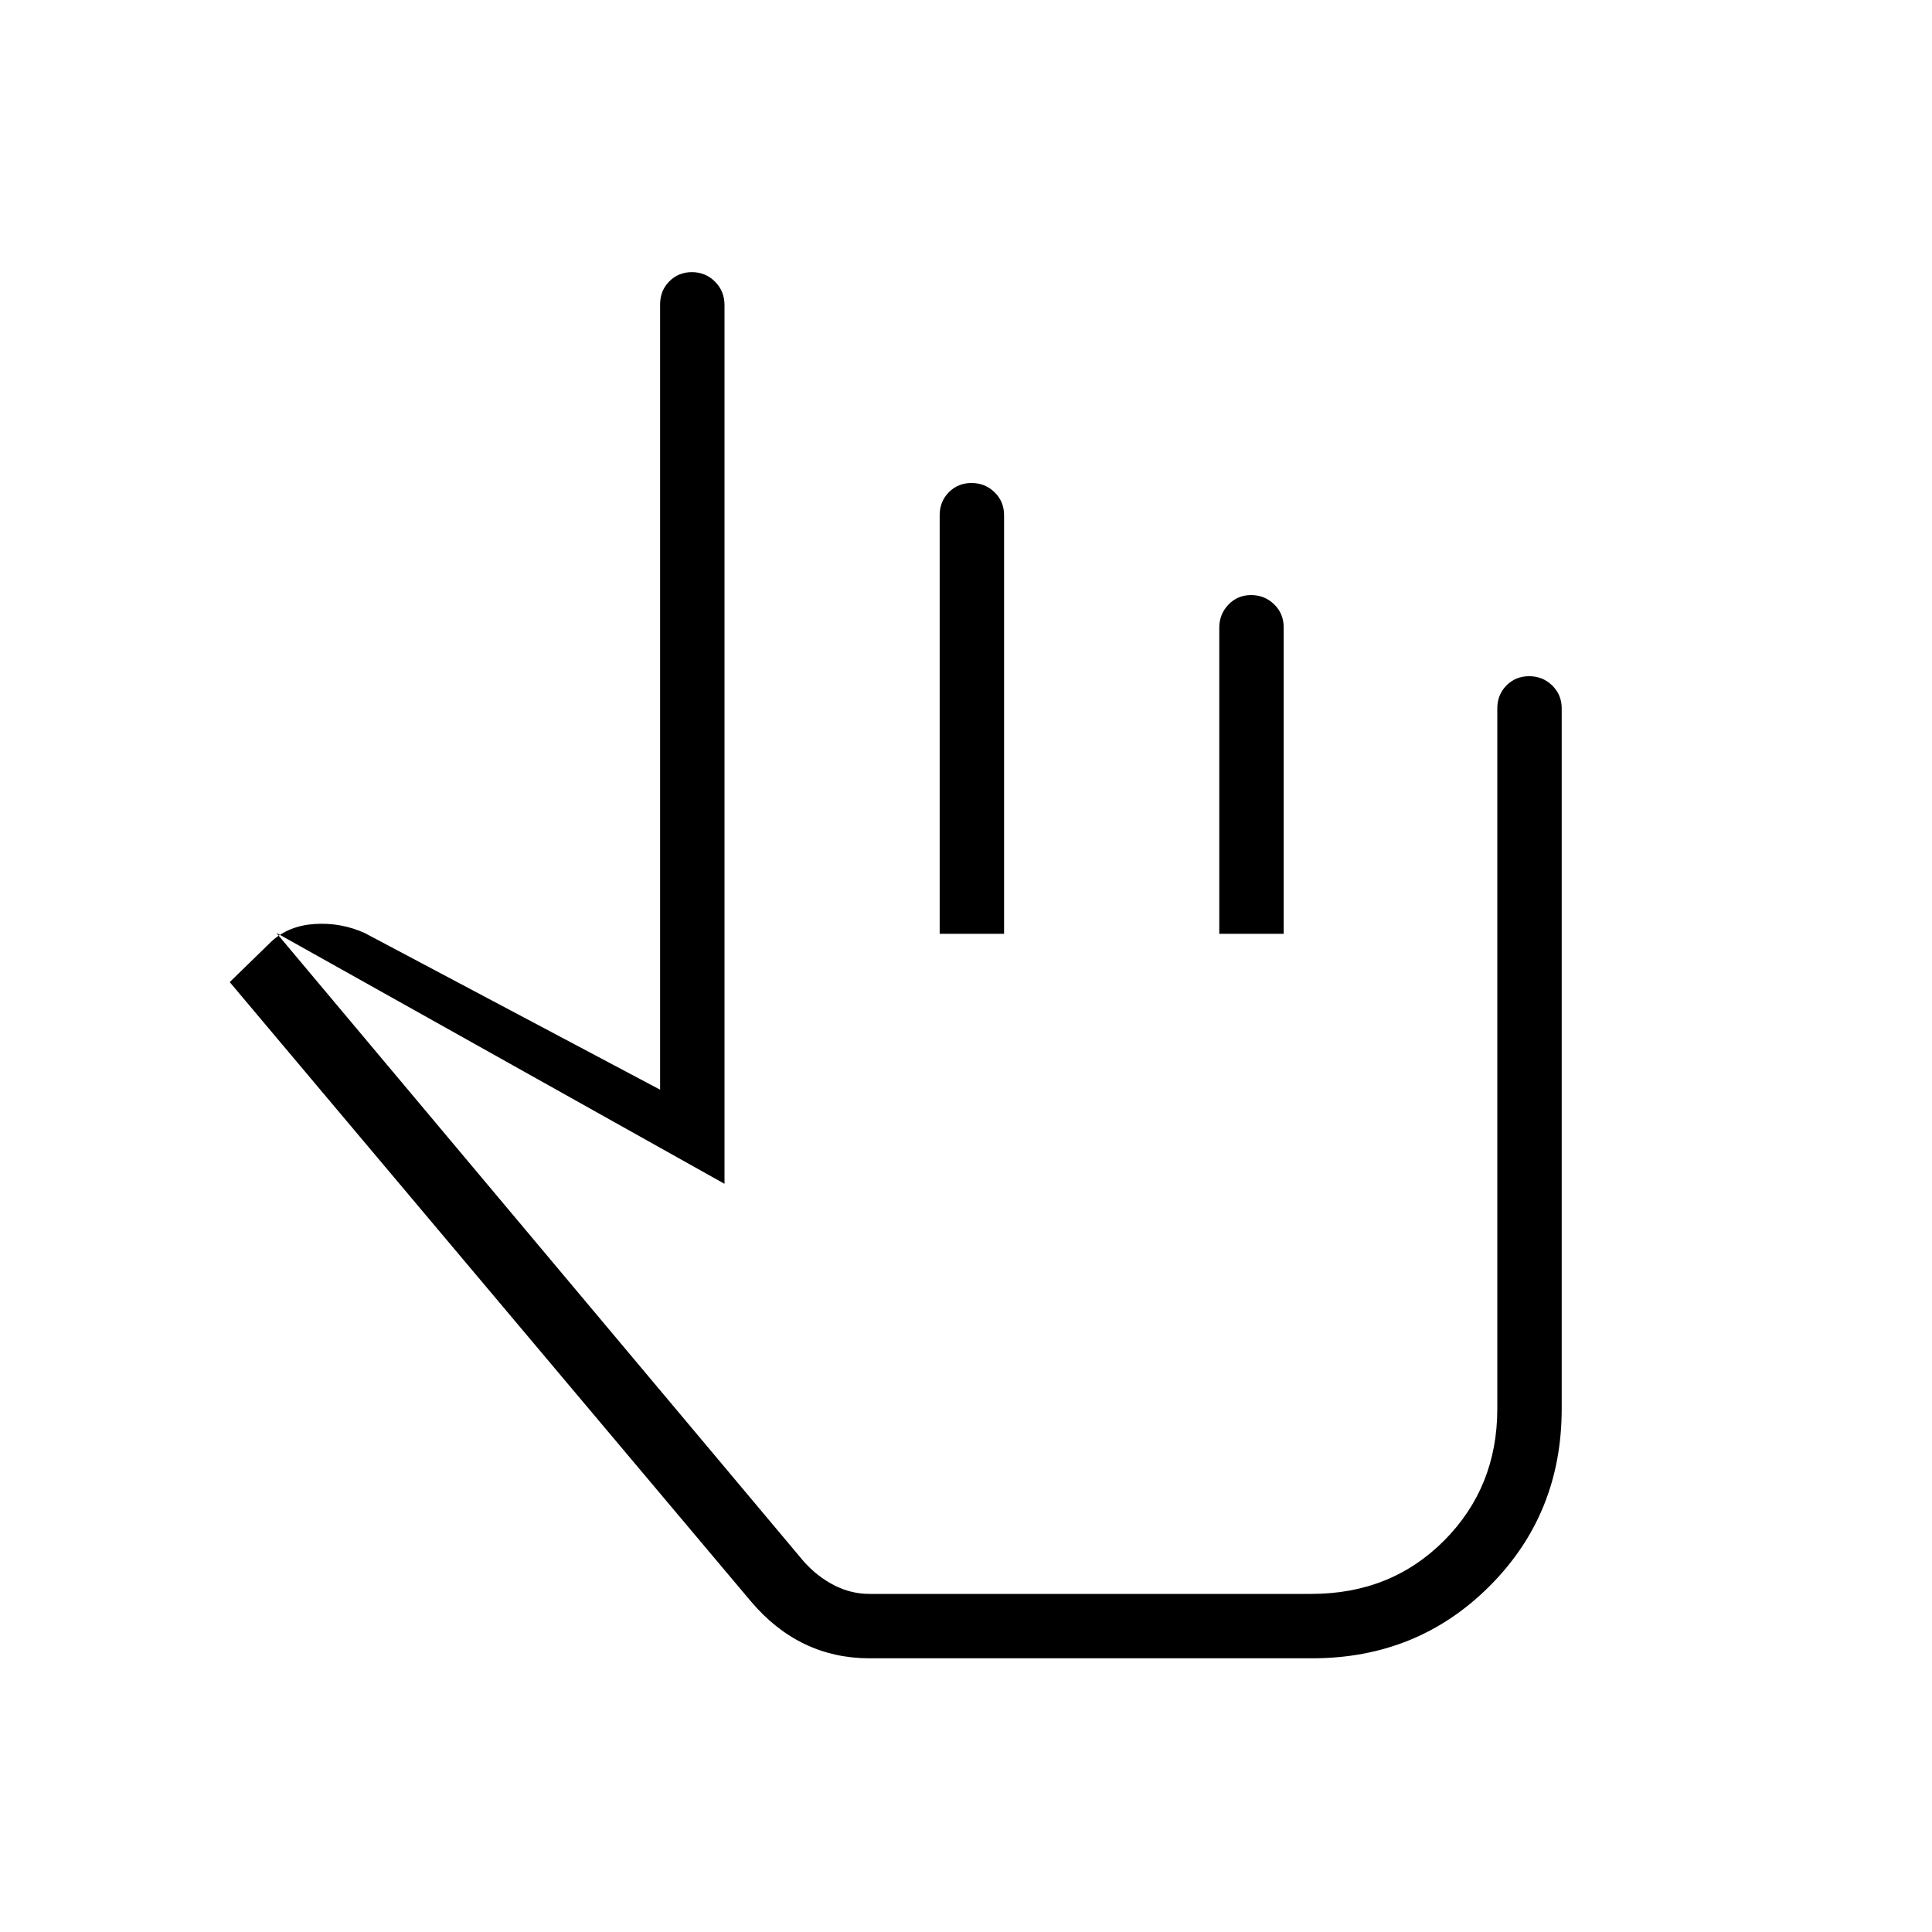 <svg xmlns="http://www.w3.org/2000/svg" height="20" viewBox="0 -960 960 960" width="20"><path d="M432-136q-17.35 0-32.14-7.08-14.78-7.07-26.75-21.22L114.15-472 135-492.31q8.54-7.77 21.5-8.57 12.96-.81 24.73 4.5L328-418.54v-390.23q0-6.8 4.55-11.4 4.54-4.6 11.27-4.6 6.72 0 11.45 4.71 4.73 4.71 4.73 11.67v436.62L137.31-496.46l261.95 312.2q6.75 7.61 15.17 11.94Q422.85-168 432-168h219.62q39.61 0 66-26.53Q744-221.07 744-260v-348q0-6.8 4.55-11.4 4.54-4.6 11.27-4.6 6.72 0 11.45 4.6Q776-614.8 776-608v348q0 52.31-35.85 88.15Q704.31-136 652-136H432Zm66.92-191.23Zm-32-168.77v-208q0-6.8 4.55-11.4 4.55-4.6 11.27-4.6t11.45 4.6q4.73 4.6 4.73 11.4v208h-32Zm138.93 0v-152.03q0-6.78 4.54-11.53 4.55-4.75 11.27-4.75t11.46 4.6q4.73 4.6 4.73 11.4V-496h-32Z"/></svg>